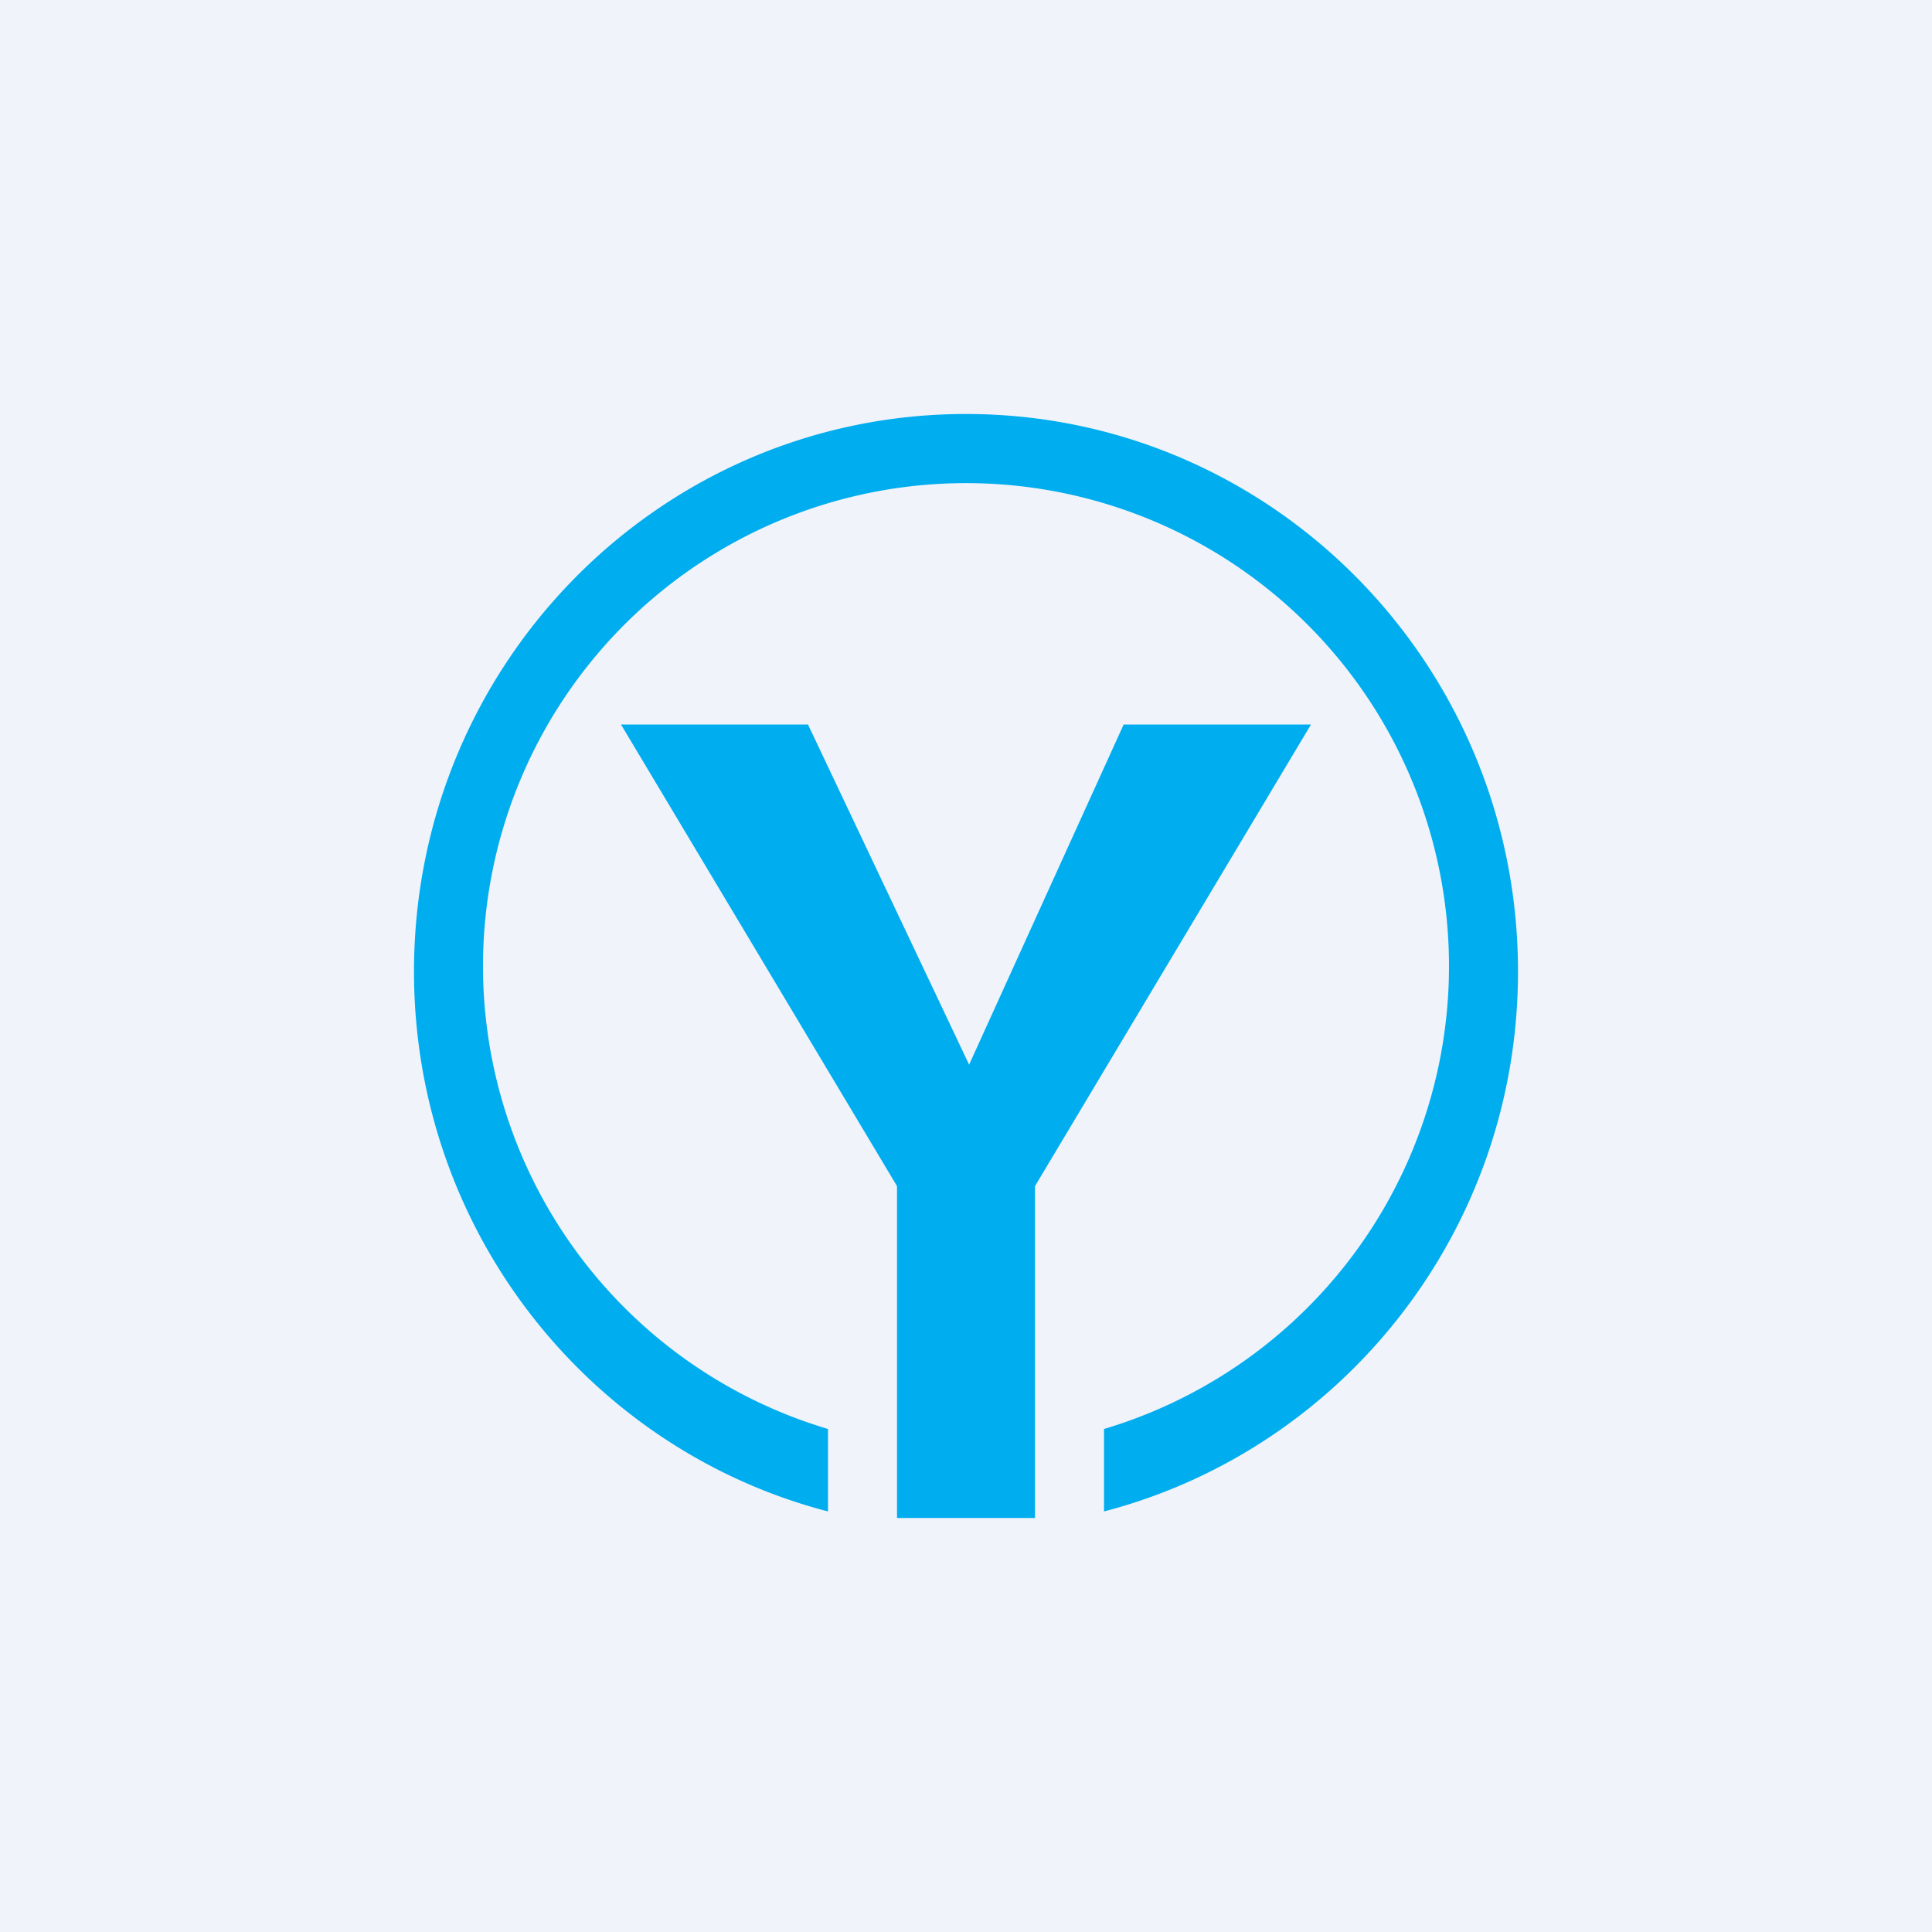 <?xml version='1.0' encoding='utf-8'?>
<!-- by TradeStack -->
<svg width="56" height="56" viewBox="0 0 56 56" xmlns="http://www.w3.org/2000/svg"><path fill="#F0F3FA" d="M0 0h56v56H0z" /><path d="M12 28.16c0 7.53 5.1 13.86 12 15.65v-2.39a14 14 0 1 1 8 0v2.39c6.9-1.8 12-8.12 12-15.65C44 19.23 36.84 12 28 12s-16 7.23-16 16.16Zm14 6.22V44h4v-9.62L38 21h-5.43l-4.48 9.86L23.42 21H18l8 13.38Z" fill="#00ADEF" /></svg>